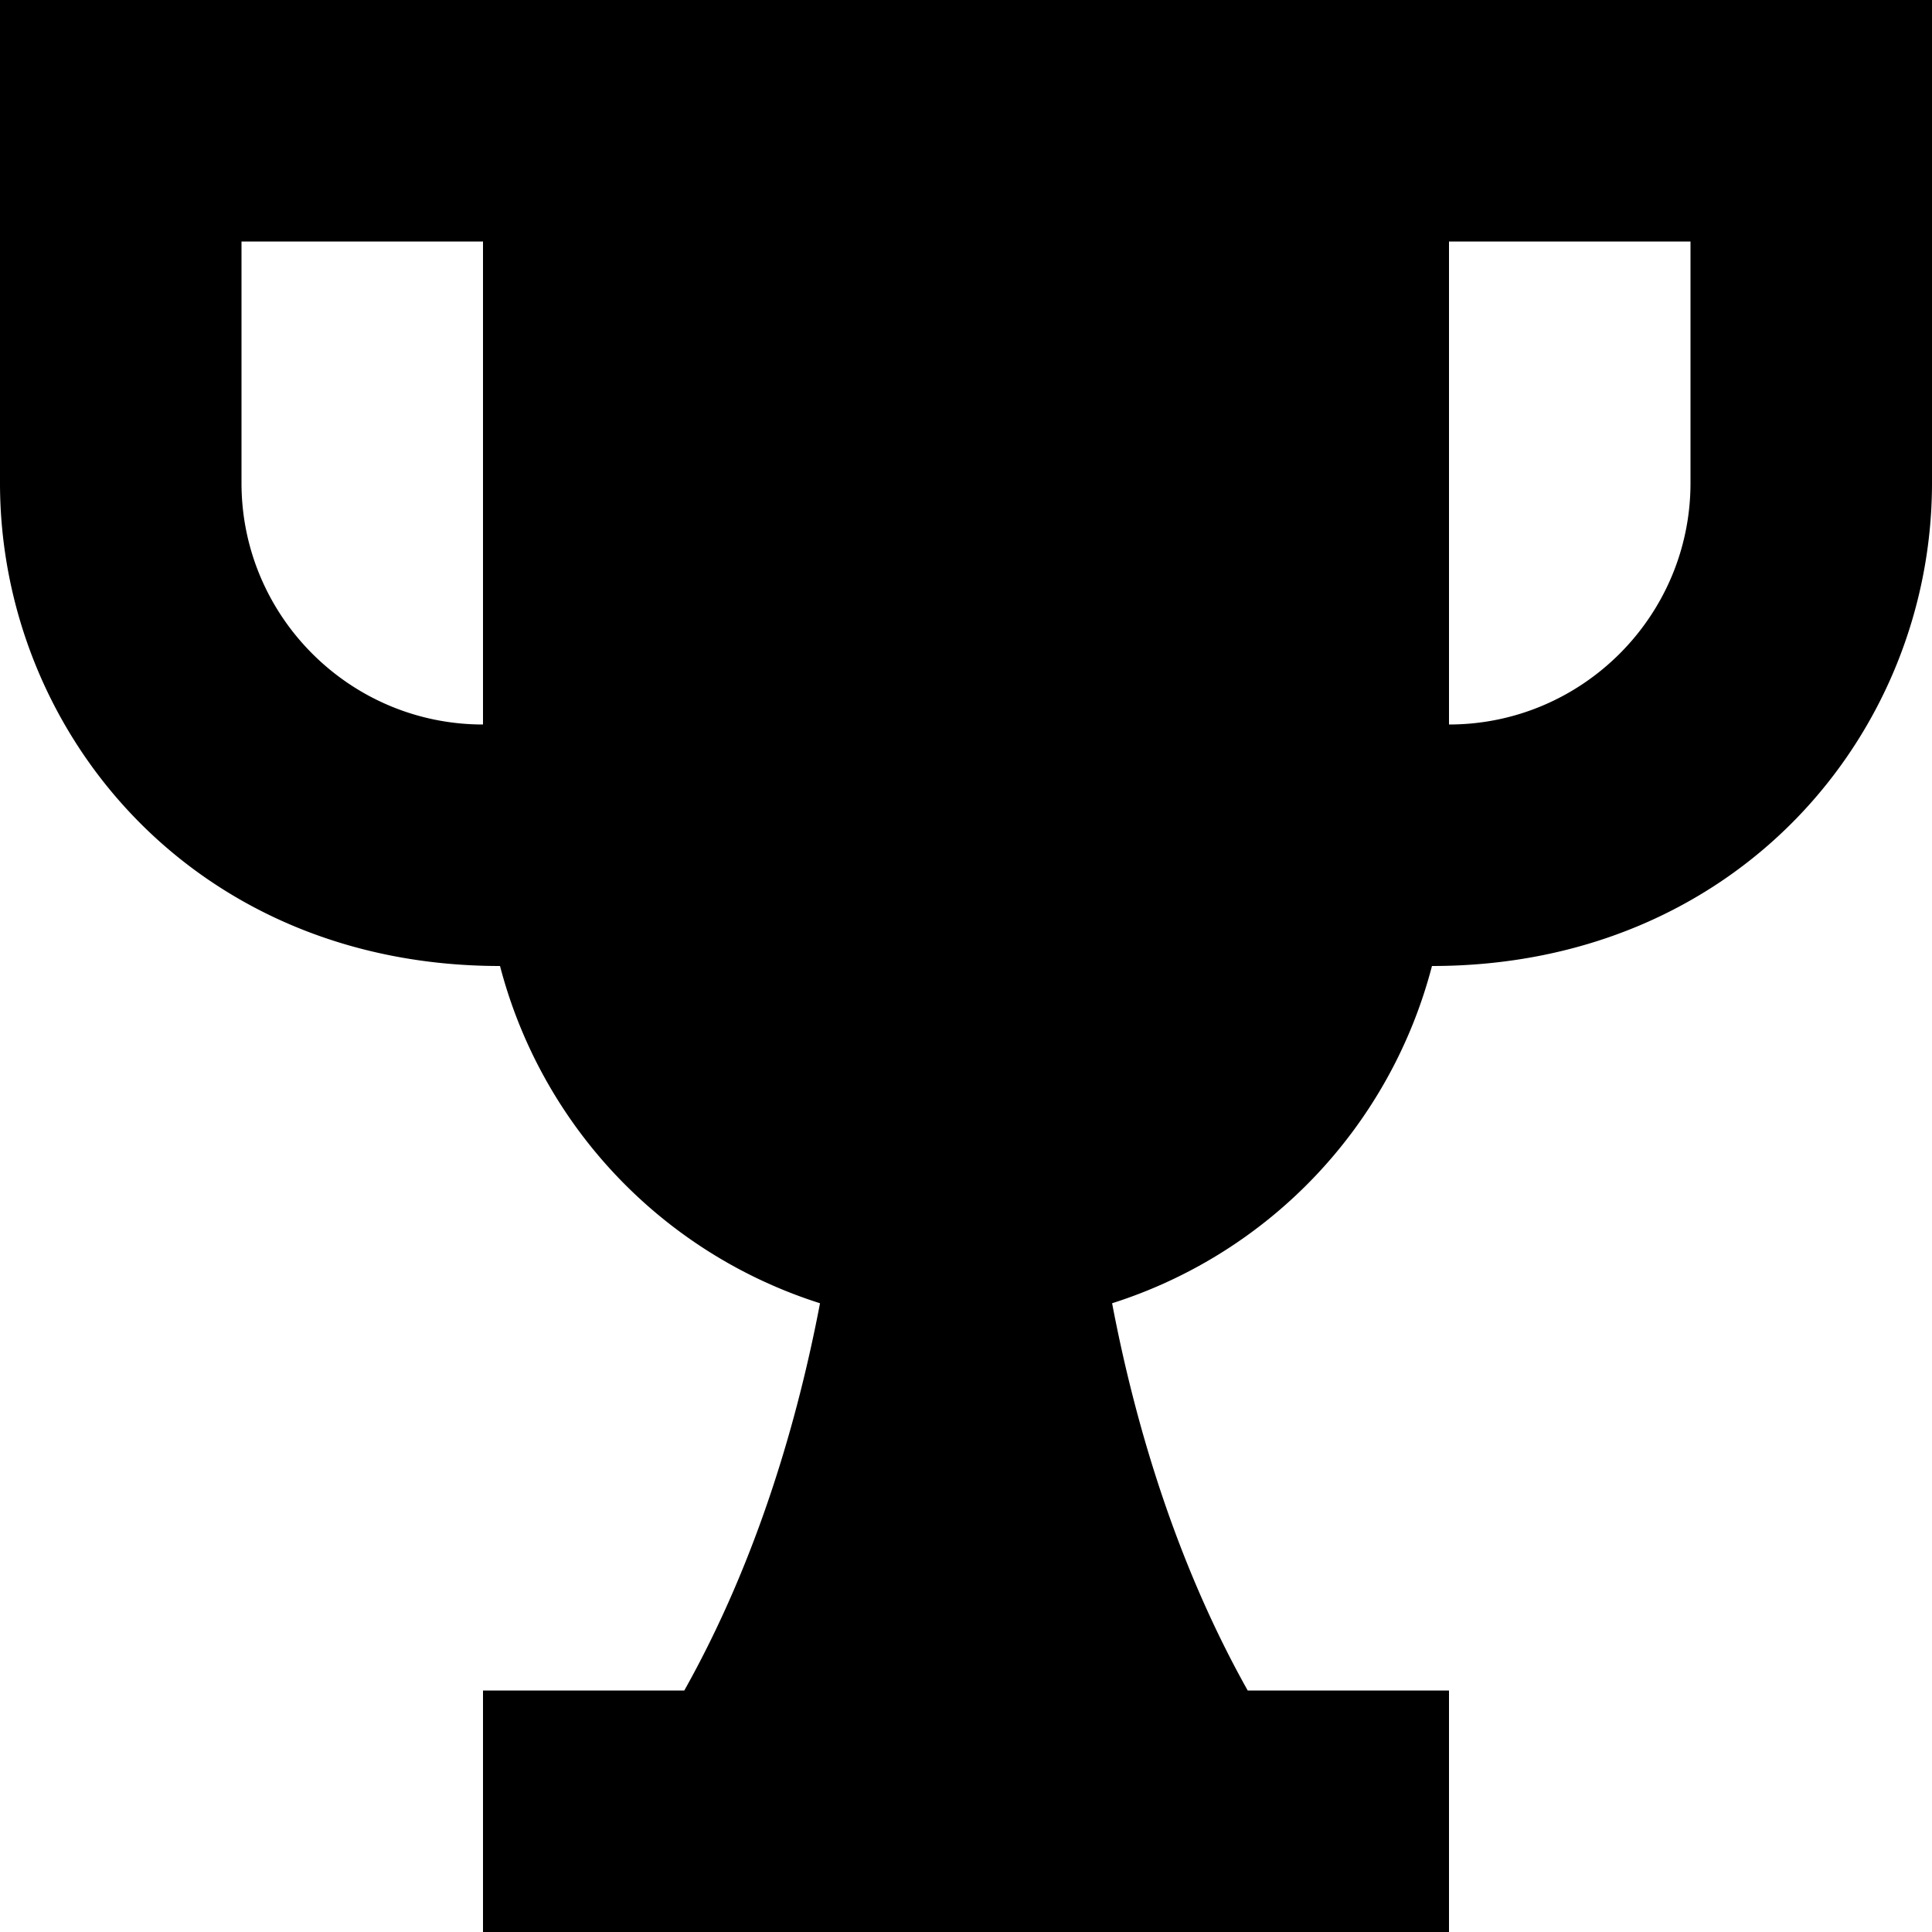 <svg width="16" height="16" viewBox="0 0 16 16" xmlns="http://www.w3.org/2000/svg"><path d="M0 0v4c0 2.065 1.604 4 4.141 4a3.983 3.983 0 0 0 2.65 2.793c-.179.938-.509 2.111-1.124 3.207H4v2h8v-2h-1.667c-.615-1.096-.945-2.27-1.123-3.207A3.984 3.984 0 0 0 11.859 8C14.388 8 16 6.072 16 4V0H0Zm2 4V2h2v4c-1.103 0-2-.897-2-2Zm12 0c0 1.103-.898 2-2 2V2h2v2Z"/></svg>